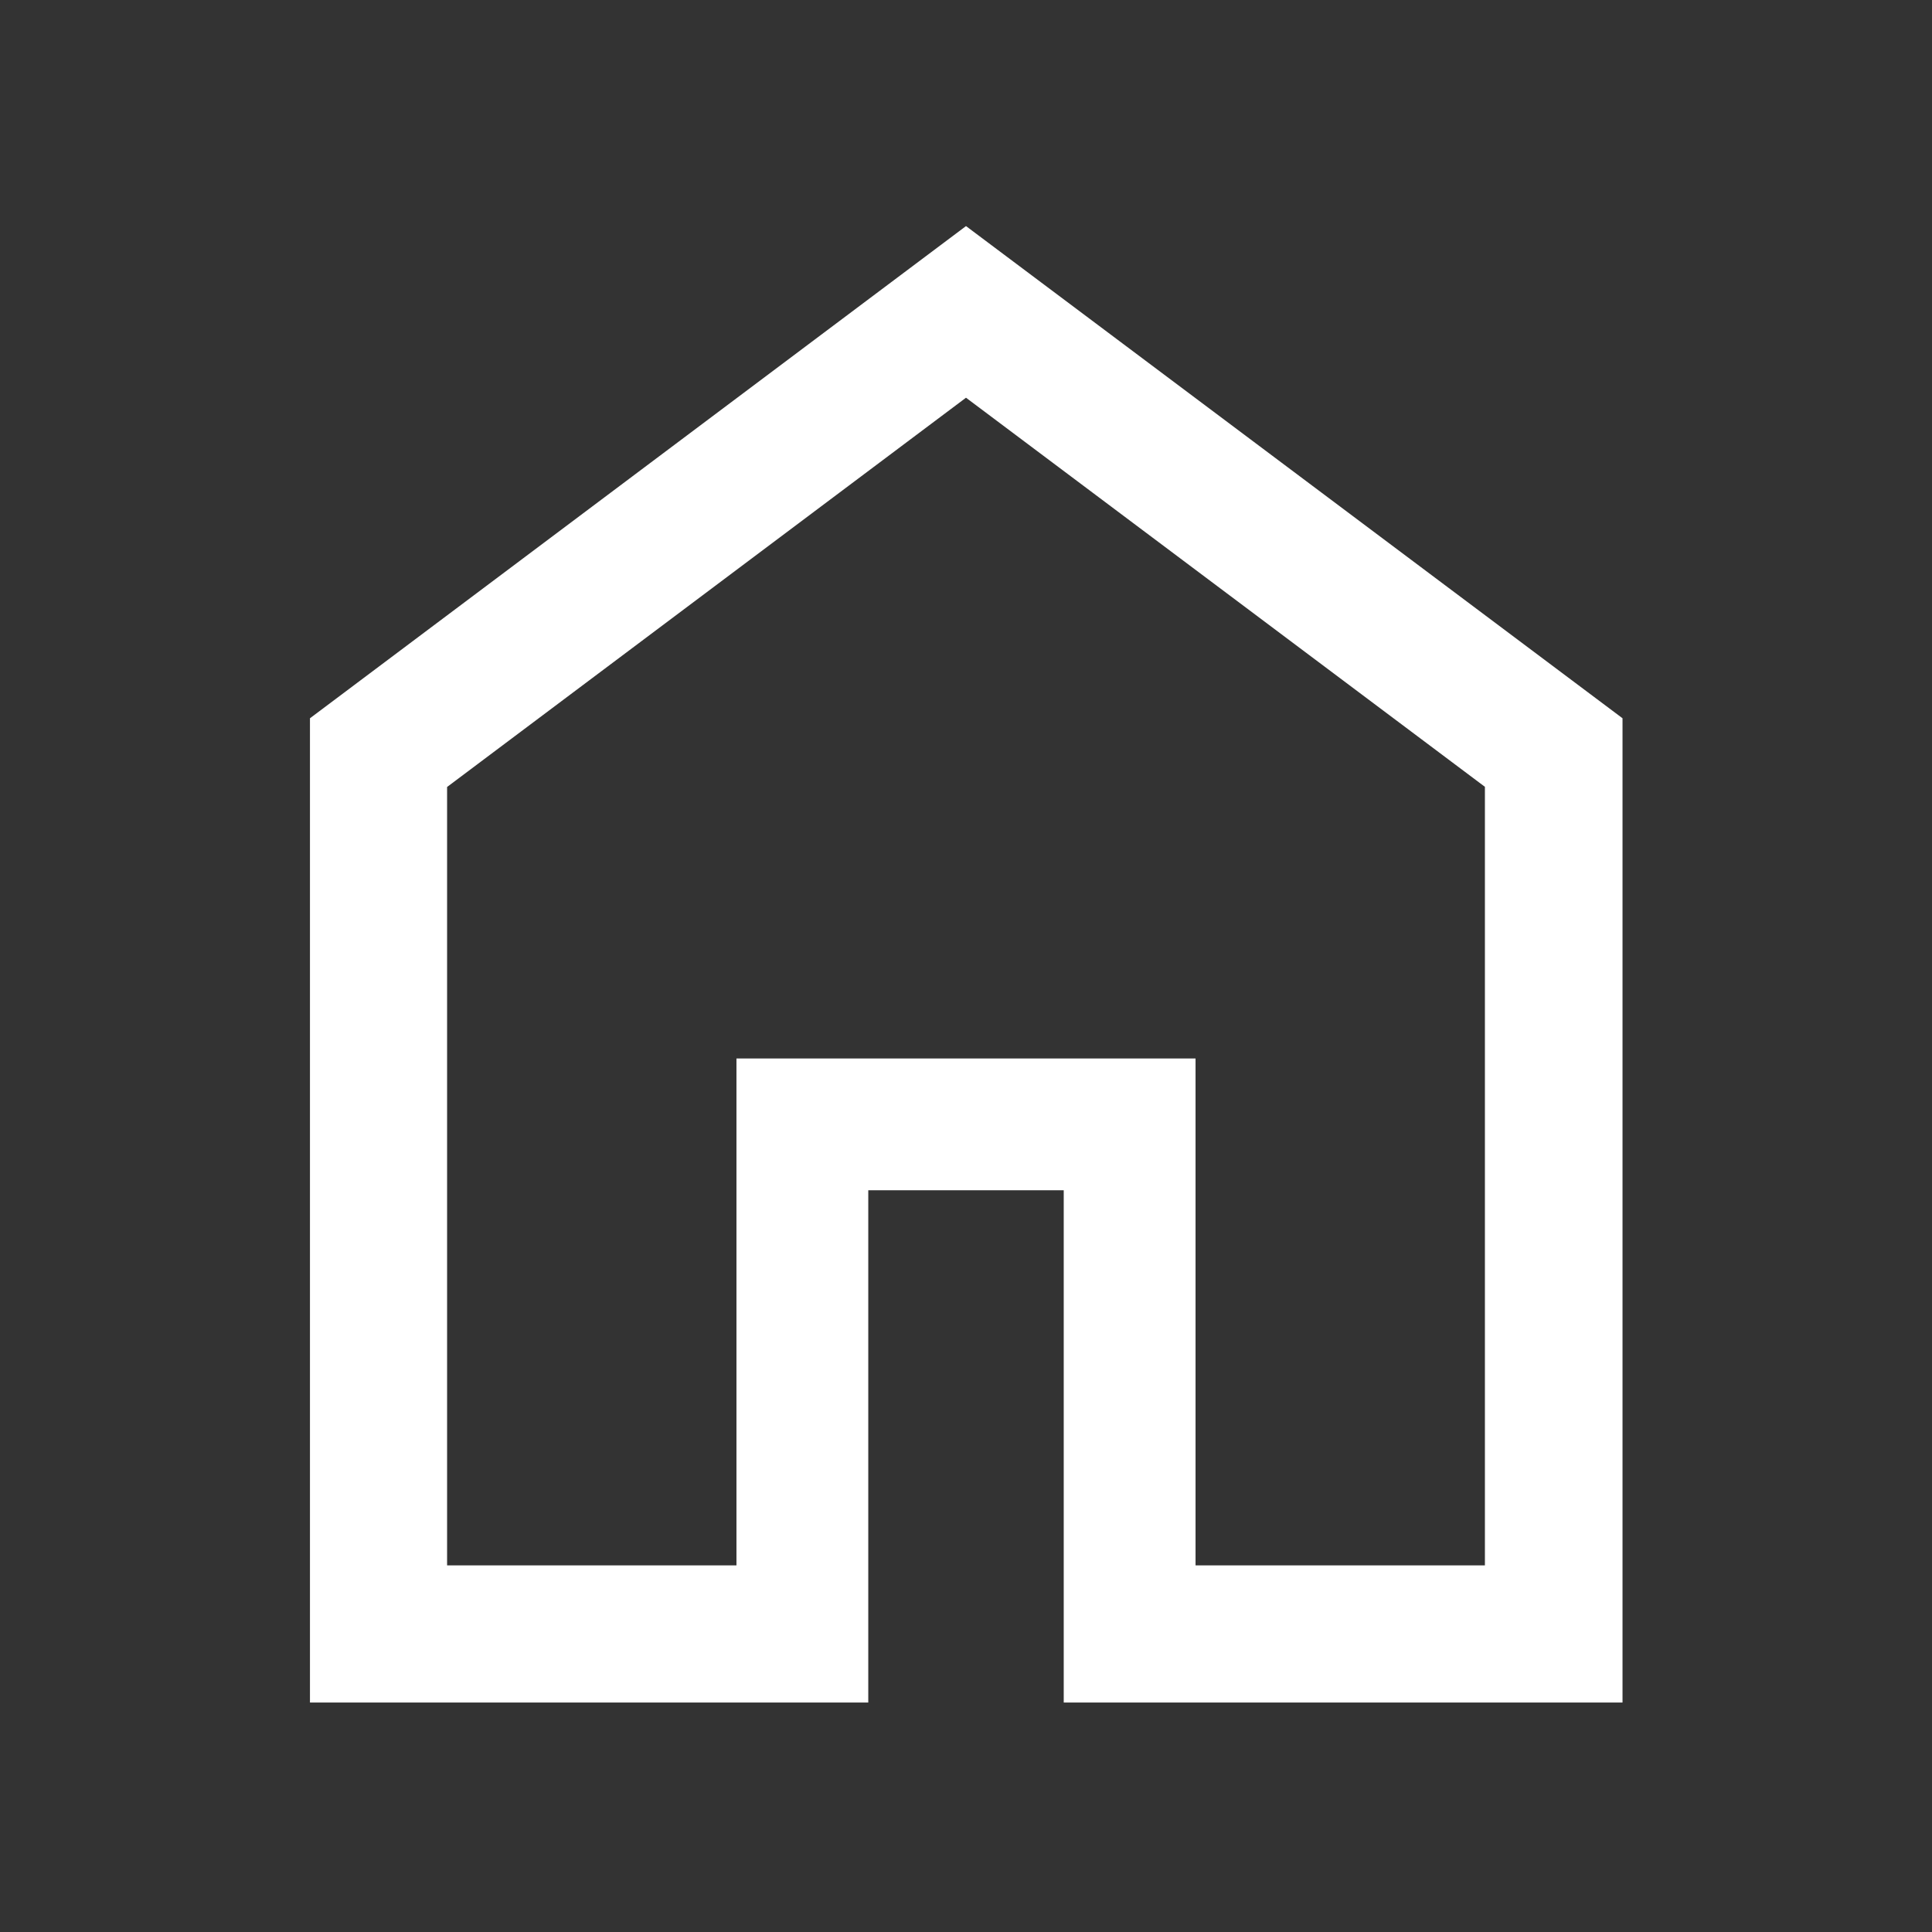 <?xml version="1.0" encoding="UTF-8" standalone="no"?>
<!DOCTYPE svg PUBLIC "-//W3C//DTD SVG 1.1//EN" "http://www.w3.org/Graphics/SVG/1.1/DTD/svg11.dtd">
<svg width="100%" height="100%" viewBox="0 0 30 30" version="1.1" xmlns="http://www.w3.org/2000/svg" xmlns:xlink="http://www.w3.org/1999/xlink" xml:space="preserve" xmlns:serif="http://www.serif.com/" style="fill-rule:evenodd;clip-rule:evenodd;stroke-linejoin:round;stroke-miterlimit:2;">
    <rect x="0" y="0" width="30" height="30" fill="#333333" stroke="none"/>
    <g transform="matrix(0.625,0,0,0.625,0,0)">
        <path d="M11.108,38.892L18.297,38.892L18.297,26.297L29.703,26.297L29.703,38.892L36.892,38.892L36.892,19.548L24,9.881L11.108,19.552L11.108,38.892ZM7.701,42.299L7.701,17.845L24,5.617L40.311,17.845L40.311,42.299L26.428,42.299L26.428,29.572L21.572,29.572L21.572,42.299L7.701,42.299Z" style="fill:white;fill-rule:nonzero;"/>
    </g>
</svg>
